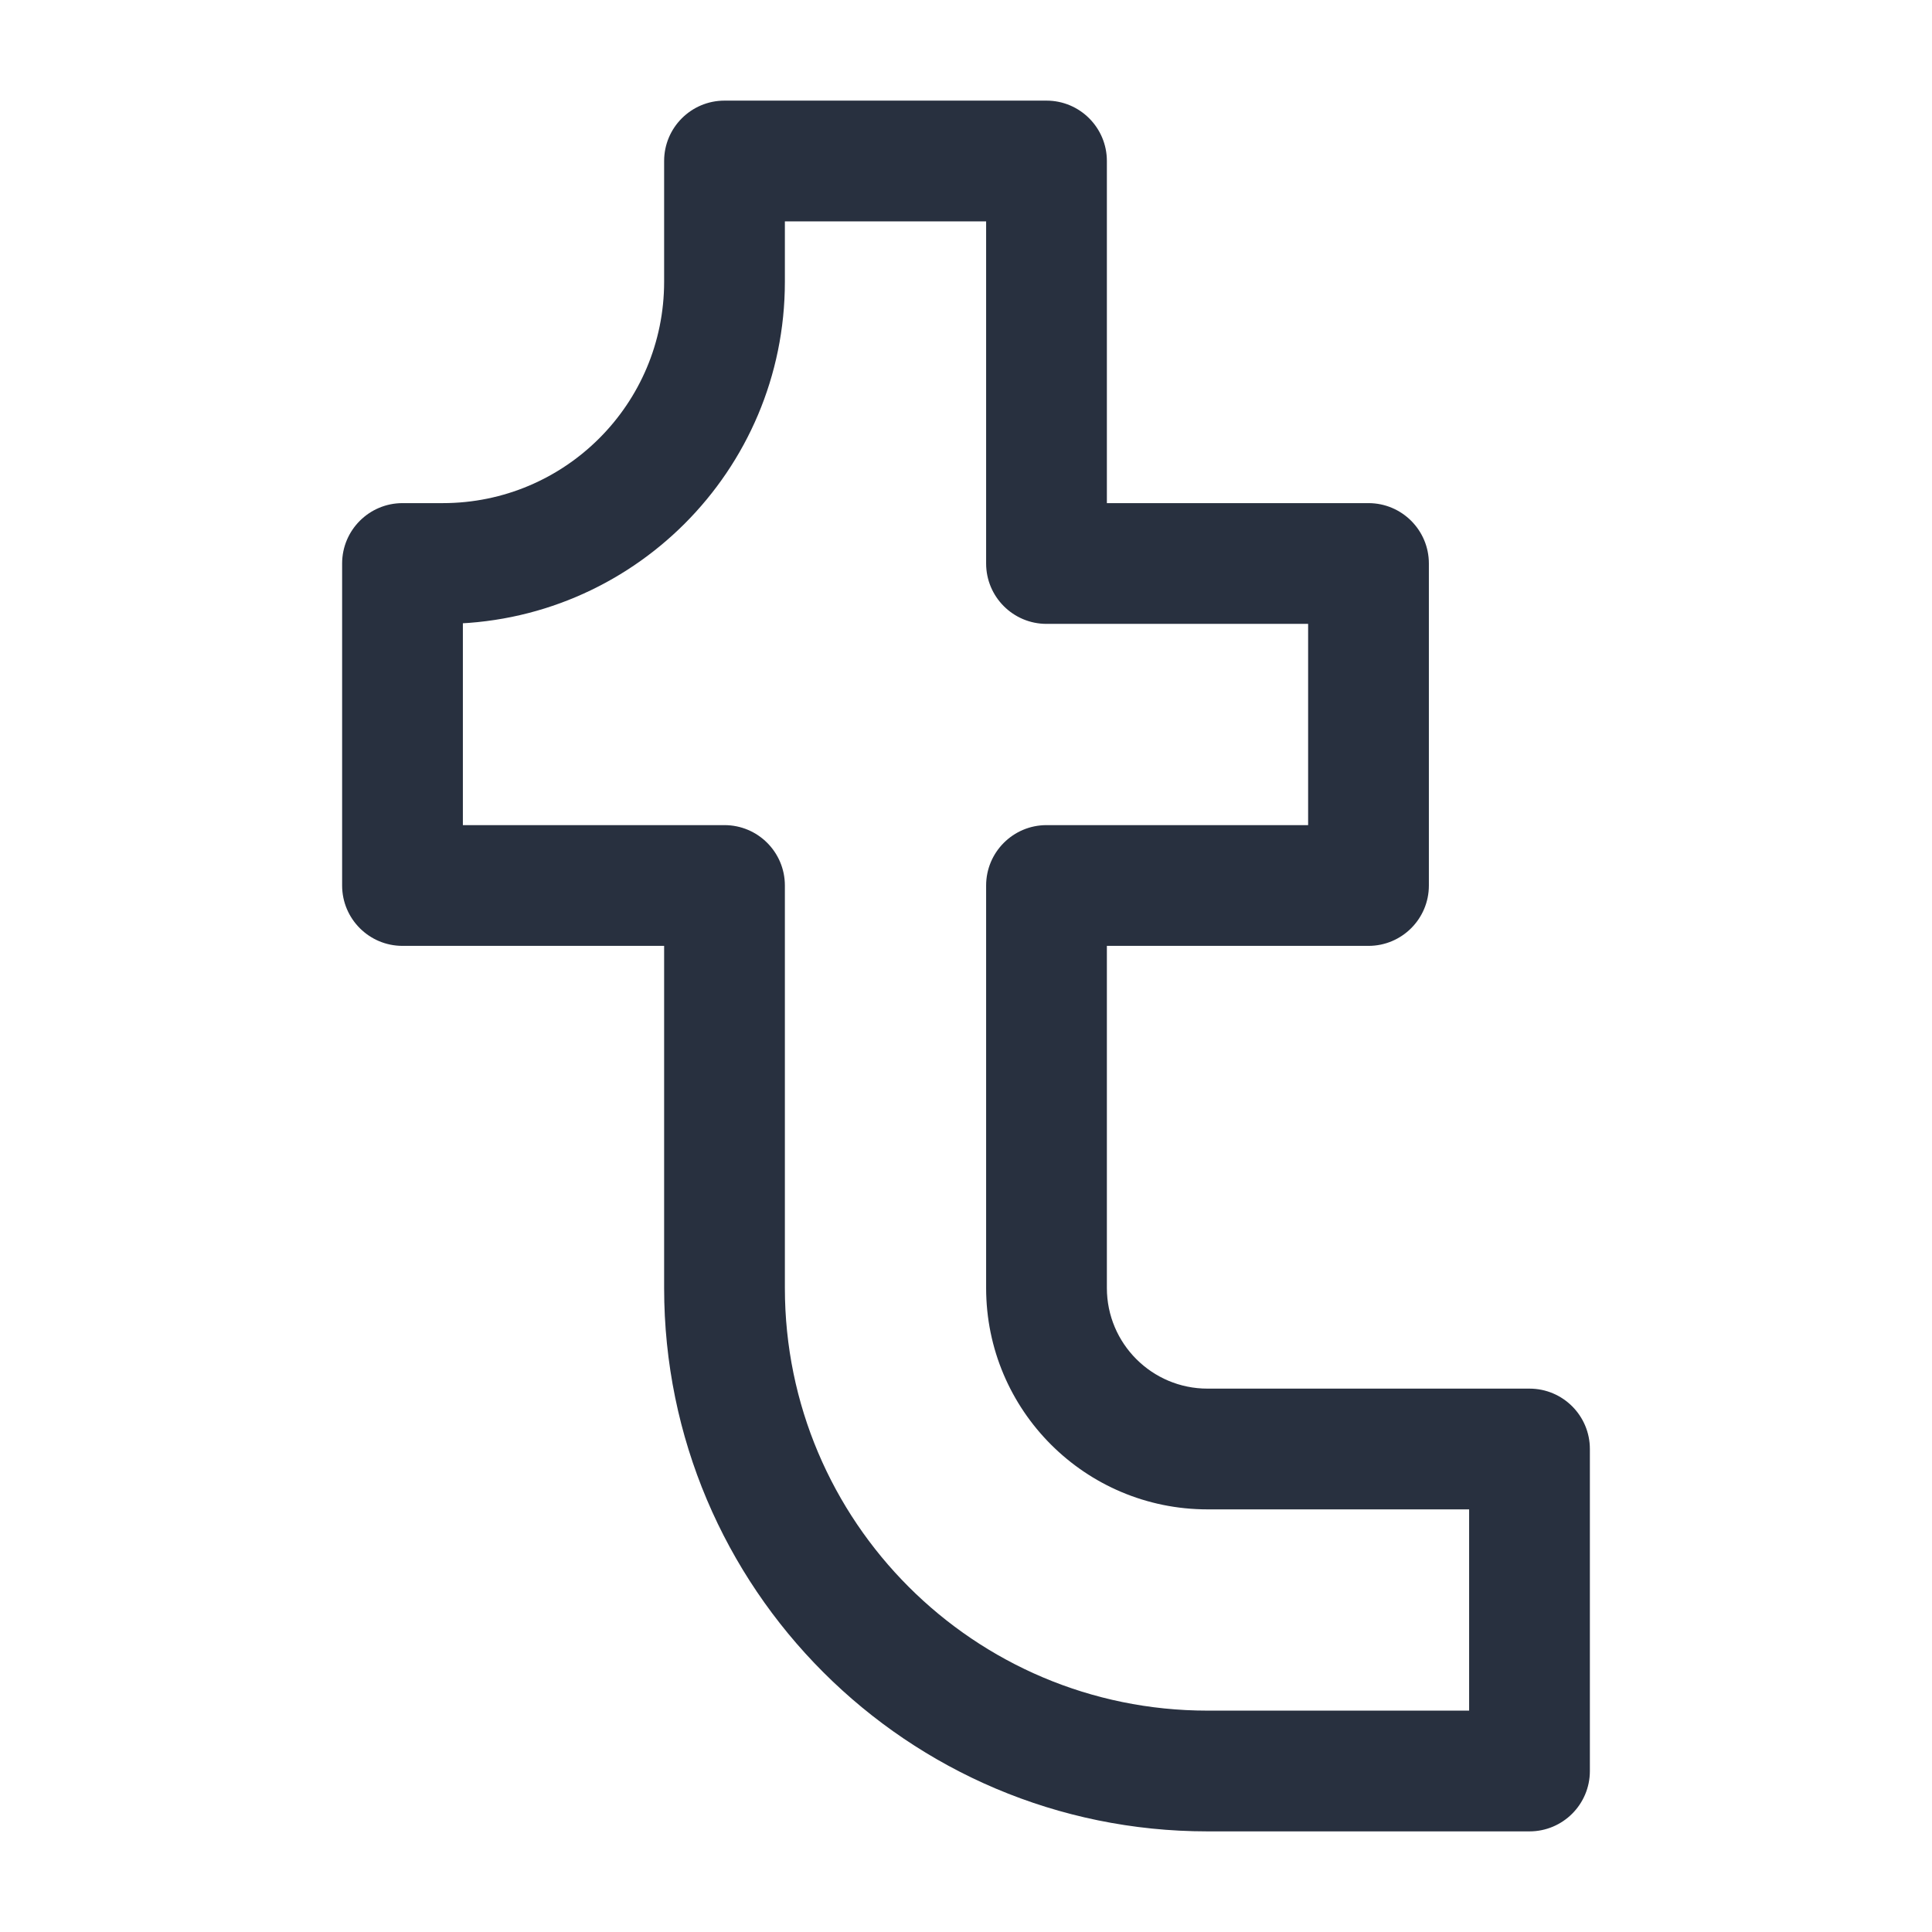 <svg width="24" height="24" viewBox="0 0 24 24" fill="none" xmlns="http://www.w3.org/2000/svg">
    <path d="M9 2V1.25C8.586 1.25 8.25 1.586 8.25 2H9ZM5 7V6.25C4.586 6.25 4.25 6.586 4.25 7H5ZM5 11H4.25C4.25 11.414 4.586 11.75 5 11.75V11ZM9 11H9.75C9.75 10.586 9.414 10.25 9 10.25V11ZM19 22V22.75C19.414 22.75 19.75 22.414 19.75 22H19ZM19 18H19.75C19.75 17.586 19.414 17.25 19 17.25V18ZM13 11V10.25C12.586 10.25 12.25 10.586 12.25 11H13ZM17 11V11.75C17.414 11.75 17.75 11.414 17.75 11H17ZM17 7H17.75C17.75 6.586 17.414 6.25 17 6.25V7ZM13 7H12.25C12.25 7.414 12.586 7.75 13 7.75V7ZM13 2H13.75C13.75 1.586 13.414 1.25 13 1.25V2ZM8.25 2V3.5H9.75V2H8.25ZM5.5 6.25H5V7.75H5.5V6.25ZM4.25 7V11H5.75V7H4.25ZM5 11.75H9V10.25H5V11.75ZM8.25 11V16H9.75V11H8.25ZM15 22.75H19V21.25H15V22.75ZM19.75 22V18H18.25V22H19.75ZM19 17.25H15V18.75H19V17.25ZM13.75 16V11H12.25V16H13.75ZM13 11.75H17V10.25H13V11.75ZM17.75 11V7H16.25V11H17.75ZM17 6.25H13V7.75H17V6.25ZM13.75 7V2H12.25V7H13.75ZM13 1.25H9V2.75H13V1.25ZM15 17.25C14.31 17.25 13.75 16.69 13.75 16H12.25C12.25 17.519 13.481 18.75 15 18.75V17.25ZM8.25 16C8.25 19.728 11.272 22.75 15 22.75V21.25C12.101 21.25 9.75 18.899 9.75 16H8.25ZM8.25 3.5C8.25 5.019 7.019 6.25 5.5 6.25V7.75C7.847 7.75 9.75 5.847 9.75 3.5H8.25Z"
          fill="#28303F"/>
</svg>
